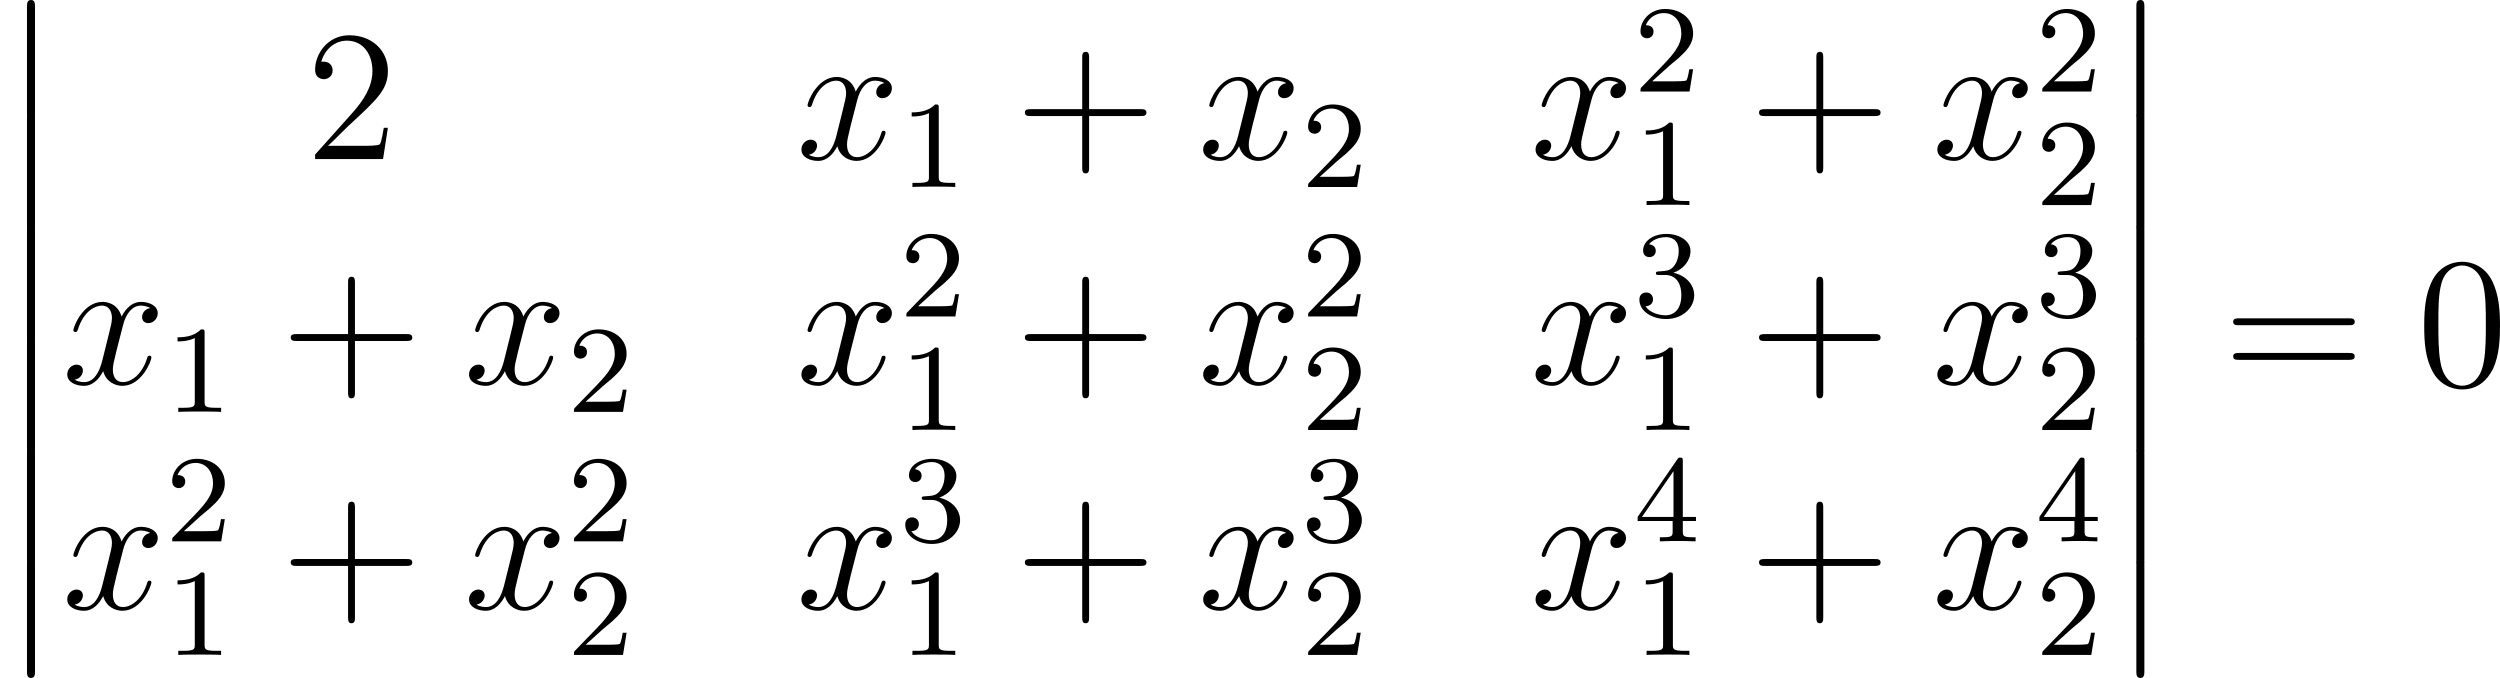 <?xml version='1.0' encoding='UTF-8'?>
<!-- Generated by CodeCogs with dvisvgm 2.9.1 -->
<svg version='1.1' xmlns='http://www.w3.org/2000/svg' xmlns:xlink='http://www.w3.org/1999/xlink' width='181.431pt' height='49.201pt' viewBox='-.239 -.228 181.431 49.201'>
<defs>
<path id='g2-49' d='M2.503-5.077C2.503-5.292 2.487-5.3 2.271-5.3C1.945-4.981 1.522-4.79 .765-4.79V-4.527C.98-4.527 1.411-4.527 1.873-4.742V-.654C1.873-.359 1.849-.263 1.092-.263H.813V0C1.14-.024 1.825-.024 2.184-.024S3.236-.024 3.563 0V-.263H3.284C2.527-.263 2.503-.359 2.503-.654V-5.077Z'/>
<path id='g2-50' d='M2.248-1.626C2.375-1.745 2.71-2.008 2.837-2.12C3.332-2.574 3.802-3.013 3.802-3.738C3.802-4.686 3.005-5.3 2.008-5.3C1.052-5.3 .422-4.575 .422-3.866C.422-3.475 .733-3.419 .845-3.419C1.012-3.419 1.259-3.539 1.259-3.842C1.259-4.256 .861-4.256 .765-4.256C.996-4.838 1.53-5.037 1.921-5.037C2.662-5.037 3.045-4.407 3.045-3.738C3.045-2.909 2.463-2.303 1.522-1.339L.518-.303C.422-.215 .422-.199 .422 0H3.571L3.802-1.427H3.555C3.531-1.267 3.467-.869 3.371-.717C3.324-.654 2.718-.654 2.59-.654H1.172L2.248-1.626Z'/>
<path id='g2-51' d='M2.016-2.662C2.646-2.662 3.045-2.2 3.045-1.363C3.045-.367 2.479-.072 2.056-.072C1.618-.072 1.02-.231 .741-.654C1.028-.654 1.227-.837 1.227-1.1C1.227-1.355 1.044-1.538 .789-1.538C.574-1.538 .351-1.403 .351-1.084C.351-.327 1.164 .167 2.072 .167C3.132 .167 3.873-.566 3.873-1.363C3.873-2.024 3.347-2.63 2.534-2.805C3.164-3.029 3.634-3.571 3.634-4.208S2.917-5.3 2.088-5.3C1.235-5.3 .59-4.838 .59-4.232C.59-3.937 .789-3.81 .996-3.81C1.243-3.81 1.403-3.985 1.403-4.216C1.403-4.511 1.148-4.623 .972-4.631C1.307-5.069 1.921-5.093 2.064-5.093C2.271-5.093 2.877-5.029 2.877-4.208C2.877-3.65 2.646-3.316 2.534-3.188C2.295-2.941 2.112-2.925 1.626-2.893C1.474-2.885 1.411-2.877 1.411-2.774C1.411-2.662 1.482-2.662 1.618-2.662H2.016Z'/>
<path id='g2-52' d='M3.14-5.157C3.14-5.316 3.14-5.38 2.973-5.38C2.869-5.38 2.861-5.372 2.782-5.26L.239-1.57V-1.307H2.487V-.646C2.487-.351 2.463-.263 1.849-.263H1.666V0C2.343-.024 2.359-.024 2.813-.024S3.284-.024 3.961 0V-.263H3.778C3.164-.263 3.14-.351 3.14-.646V-1.307H3.985V-1.57H3.14V-5.157ZM2.542-4.511V-1.57H.518L2.542-4.511Z'/>
<path id='g1-120' d='M5.667-4.878C5.284-4.806 5.141-4.519 5.141-4.292C5.141-4.005 5.368-3.909 5.535-3.909C5.894-3.909 6.145-4.22 6.145-4.543C6.145-5.045 5.571-5.272 5.069-5.272C4.34-5.272 3.933-4.555 3.826-4.328C3.551-5.224 2.809-5.272 2.594-5.272C1.375-5.272 .729-3.706 .729-3.443C.729-3.395 .777-3.335 .861-3.335C.956-3.335 .98-3.407 1.004-3.455C1.411-4.782 2.212-5.033 2.558-5.033C3.096-5.033 3.204-4.531 3.204-4.244C3.204-3.981 3.132-3.706 2.989-3.132L2.582-1.494C2.403-.777 2.056-.12 1.423-.12C1.363-.12 1.064-.12 .813-.275C1.243-.359 1.339-.717 1.339-.861C1.339-1.1 1.16-1.243 .933-1.243C.646-1.243 .335-.992 .335-.61C.335-.108 .897 .12 1.411 .12C1.985 .12 2.391-.335 2.642-.825C2.833-.12 3.431 .12 3.873 .12C5.093 .12 5.738-1.447 5.738-1.71C5.738-1.769 5.691-1.817 5.619-1.817C5.511-1.817 5.499-1.757 5.464-1.662C5.141-.61 4.447-.12 3.909-.12C3.491-.12 3.264-.43 3.264-.921C3.264-1.184 3.312-1.375 3.503-2.164L3.921-3.79C4.101-4.507 4.507-5.033 5.057-5.033C5.081-5.033 5.416-5.033 5.667-4.878Z'/>
<path id='g3-43' d='M4.77-2.762H8.07C8.237-2.762 8.452-2.762 8.452-2.977C8.452-3.204 8.249-3.204 8.07-3.204H4.77V-6.504C4.77-6.671 4.77-6.886 4.555-6.886C4.328-6.886 4.328-6.683 4.328-6.504V-3.204H1.028C.861-3.204 .646-3.204 .646-2.989C.646-2.762 .849-2.762 1.028-2.762H4.328V.538C4.328 .705 4.328 .921 4.543 .921C4.77 .921 4.77 .717 4.77 .538V-2.762Z'/>
<path id='g3-48' d='M5.356-3.826C5.356-4.818 5.296-5.786 4.866-6.695C4.376-7.687 3.515-7.95 2.929-7.95C2.236-7.95 1.387-7.603 .944-6.611C.61-5.858 .49-5.117 .49-3.826C.49-2.666 .574-1.793 1.004-.944C1.47-.036 2.295 .251 2.917 .251C3.957 .251 4.555-.371 4.902-1.064C5.332-1.961 5.356-3.132 5.356-3.826ZM2.917 .012C2.534 .012 1.757-.203 1.53-1.506C1.399-2.224 1.399-3.132 1.399-3.969C1.399-4.949 1.399-5.834 1.59-6.539C1.793-7.34 2.403-7.711 2.917-7.711C3.371-7.711 4.065-7.436 4.292-6.408C4.447-5.727 4.447-4.782 4.447-3.969C4.447-3.168 4.447-2.26 4.316-1.53C4.089-.215 3.335 .012 2.917 .012Z'/>
<path id='g3-50' d='M5.26-2.008H4.997C4.961-1.805 4.866-1.148 4.746-.956C4.663-.849 3.981-.849 3.622-.849H1.411C1.733-1.124 2.463-1.889 2.774-2.176C4.591-3.85 5.26-4.471 5.26-5.655C5.26-7.03 4.172-7.95 2.786-7.95S.586-6.767 .586-5.738C.586-5.129 1.112-5.129 1.148-5.129C1.399-5.129 1.71-5.308 1.71-5.691C1.71-6.025 1.482-6.253 1.148-6.253C1.04-6.253 1.016-6.253 .98-6.241C1.207-7.054 1.853-7.603 2.63-7.603C3.646-7.603 4.268-6.755 4.268-5.655C4.268-4.639 3.682-3.754 3.001-2.989L.586-.287V0H4.949L5.26-2.008Z'/>
<path id='g3-61' d='M8.07-3.873C8.237-3.873 8.452-3.873 8.452-4.089C8.452-4.316 8.249-4.316 8.07-4.316H1.028C.861-4.316 .646-4.316 .646-4.101C.646-3.873 .849-3.873 1.028-3.873H8.07ZM8.07-1.65C8.237-1.65 8.452-1.65 8.452-1.865C8.452-2.092 8.249-2.092 8.07-2.092H1.028C.861-2.092 .646-2.092 .646-1.877C.646-1.65 .849-1.65 1.028-1.65H8.07Z'/>
<path id='g0-12' d='M1.733 6.982C1.733 7.173 1.733 7.424 1.985 7.424C2.248 7.424 2.248 7.185 2.248 6.982V.191C2.248 0 2.248-.251 1.997-.251C1.733-.251 1.733-.012 1.733 .191V6.982Z'/>
</defs>
<g id='page1' transform='matrix(1.13 0 0 1.13 -63.986 -60.904)'>
<use x='56.413' y='53.947' xlink:href='#g0-12'/>
<use x='56.413' y='61.121' xlink:href='#g0-12'/>
<use x='56.413' y='68.294' xlink:href='#g0-12'/>
<use x='56.413' y='75.467' xlink:href='#g0-12'/>
<use x='56.413' y='82.64' xlink:href='#g0-12'/>
<use x='56.413' y='89.813' xlink:href='#g0-12'/>
<use x='76.065' y='63.91' xlink:href='#g3-50'/>
<use x='107.548' y='63.91' xlink:href='#g1-120'/>
<use x='114.2' y='65.704' xlink:href='#g2-49'/>
<use x='121.589' y='63.91' xlink:href='#g3-43'/>
<use x='133.35' y='63.91' xlink:href='#g1-120'/>
<use x='140.002' y='65.704' xlink:href='#g2-50'/>
<use x='154.697' y='63.91' xlink:href='#g1-120'/>
<use x='161.349' y='59.572' xlink:href='#g2-50'/>
<use x='161.349' y='66.866' xlink:href='#g2-49'/>
<use x='168.738' y='63.91' xlink:href='#g3-43'/>
<use x='180.5' y='63.91' xlink:href='#g1-120'/>
<use x='187.152' y='59.572' xlink:href='#g2-50'/>
<use x='187.152' y='66.866' xlink:href='#g2-50'/>
<use x='60.398' y='78.356' xlink:href='#g1-120'/>
<use x='67.05' y='80.149' xlink:href='#g2-49'/>
<use x='74.439' y='78.356' xlink:href='#g3-43'/>
<use x='86.201' y='78.356' xlink:href='#g1-120'/>
<use x='92.853' y='80.149' xlink:href='#g2-50'/>
<use x='107.548' y='78.356' xlink:href='#g1-120'/>
<use x='114.2' y='74.018' xlink:href='#g2-50'/>
<use x='114.2' y='81.312' xlink:href='#g2-49'/>
<use x='121.589' y='78.356' xlink:href='#g3-43'/>
<use x='133.35' y='78.356' xlink:href='#g1-120'/>
<use x='140.002' y='74.018' xlink:href='#g2-50'/>
<use x='140.002' y='81.312' xlink:href='#g2-50'/>
<use x='154.697' y='78.356' xlink:href='#g1-120'/>
<use x='161.349' y='74.018' xlink:href='#g2-51'/>
<use x='161.349' y='81.312' xlink:href='#g2-49'/>
<use x='168.738' y='78.356' xlink:href='#g3-43'/>
<use x='180.5' y='78.356' xlink:href='#g1-120'/>
<use x='187.152' y='74.018' xlink:href='#g2-51'/>
<use x='187.152' y='81.312' xlink:href='#g2-50'/>
<use x='60.398' y='92.802' xlink:href='#g1-120'/>
<use x='67.05' y='88.463' xlink:href='#g2-50'/>
<use x='67.05' y='95.757' xlink:href='#g2-49'/>
<use x='74.439' y='92.802' xlink:href='#g3-43'/>
<use x='86.201' y='92.802' xlink:href='#g1-120'/>
<use x='92.853' y='88.463' xlink:href='#g2-50'/>
<use x='92.853' y='95.757' xlink:href='#g2-50'/>
<use x='107.548' y='92.802' xlink:href='#g1-120'/>
<use x='114.2' y='88.463' xlink:href='#g2-51'/>
<use x='114.2' y='95.757' xlink:href='#g2-49'/>
<use x='121.589' y='92.802' xlink:href='#g3-43'/>
<use x='133.35' y='92.802' xlink:href='#g1-120'/>
<use x='140.002' y='88.463' xlink:href='#g2-51'/>
<use x='140.002' y='95.757' xlink:href='#g2-50'/>
<use x='154.697' y='92.802' xlink:href='#g1-120'/>
<use x='161.349' y='88.463' xlink:href='#g2-52'/>
<use x='161.349' y='95.757' xlink:href='#g2-49'/>
<use x='168.738' y='92.802' xlink:href='#g3-43'/>
<use x='180.5' y='92.802' xlink:href='#g1-120'/>
<use x='187.152' y='88.463' xlink:href='#g2-52'/>
<use x='187.152' y='95.757' xlink:href='#g2-50'/>
<use x='191.884' y='53.947' xlink:href='#g0-12'/>
<use x='191.884' y='61.121' xlink:href='#g0-12'/>
<use x='191.884' y='68.294' xlink:href='#g0-12'/>
<use x='191.884' y='75.467' xlink:href='#g0-12'/>
<use x='191.884' y='82.64' xlink:href='#g0-12'/>
<use x='191.884' y='89.813' xlink:href='#g0-12'/>
<use x='199.19' y='78.456' xlink:href='#g3-61'/>
<use x='211.615' y='78.456' xlink:href='#g3-48'/>
</g>
</svg>